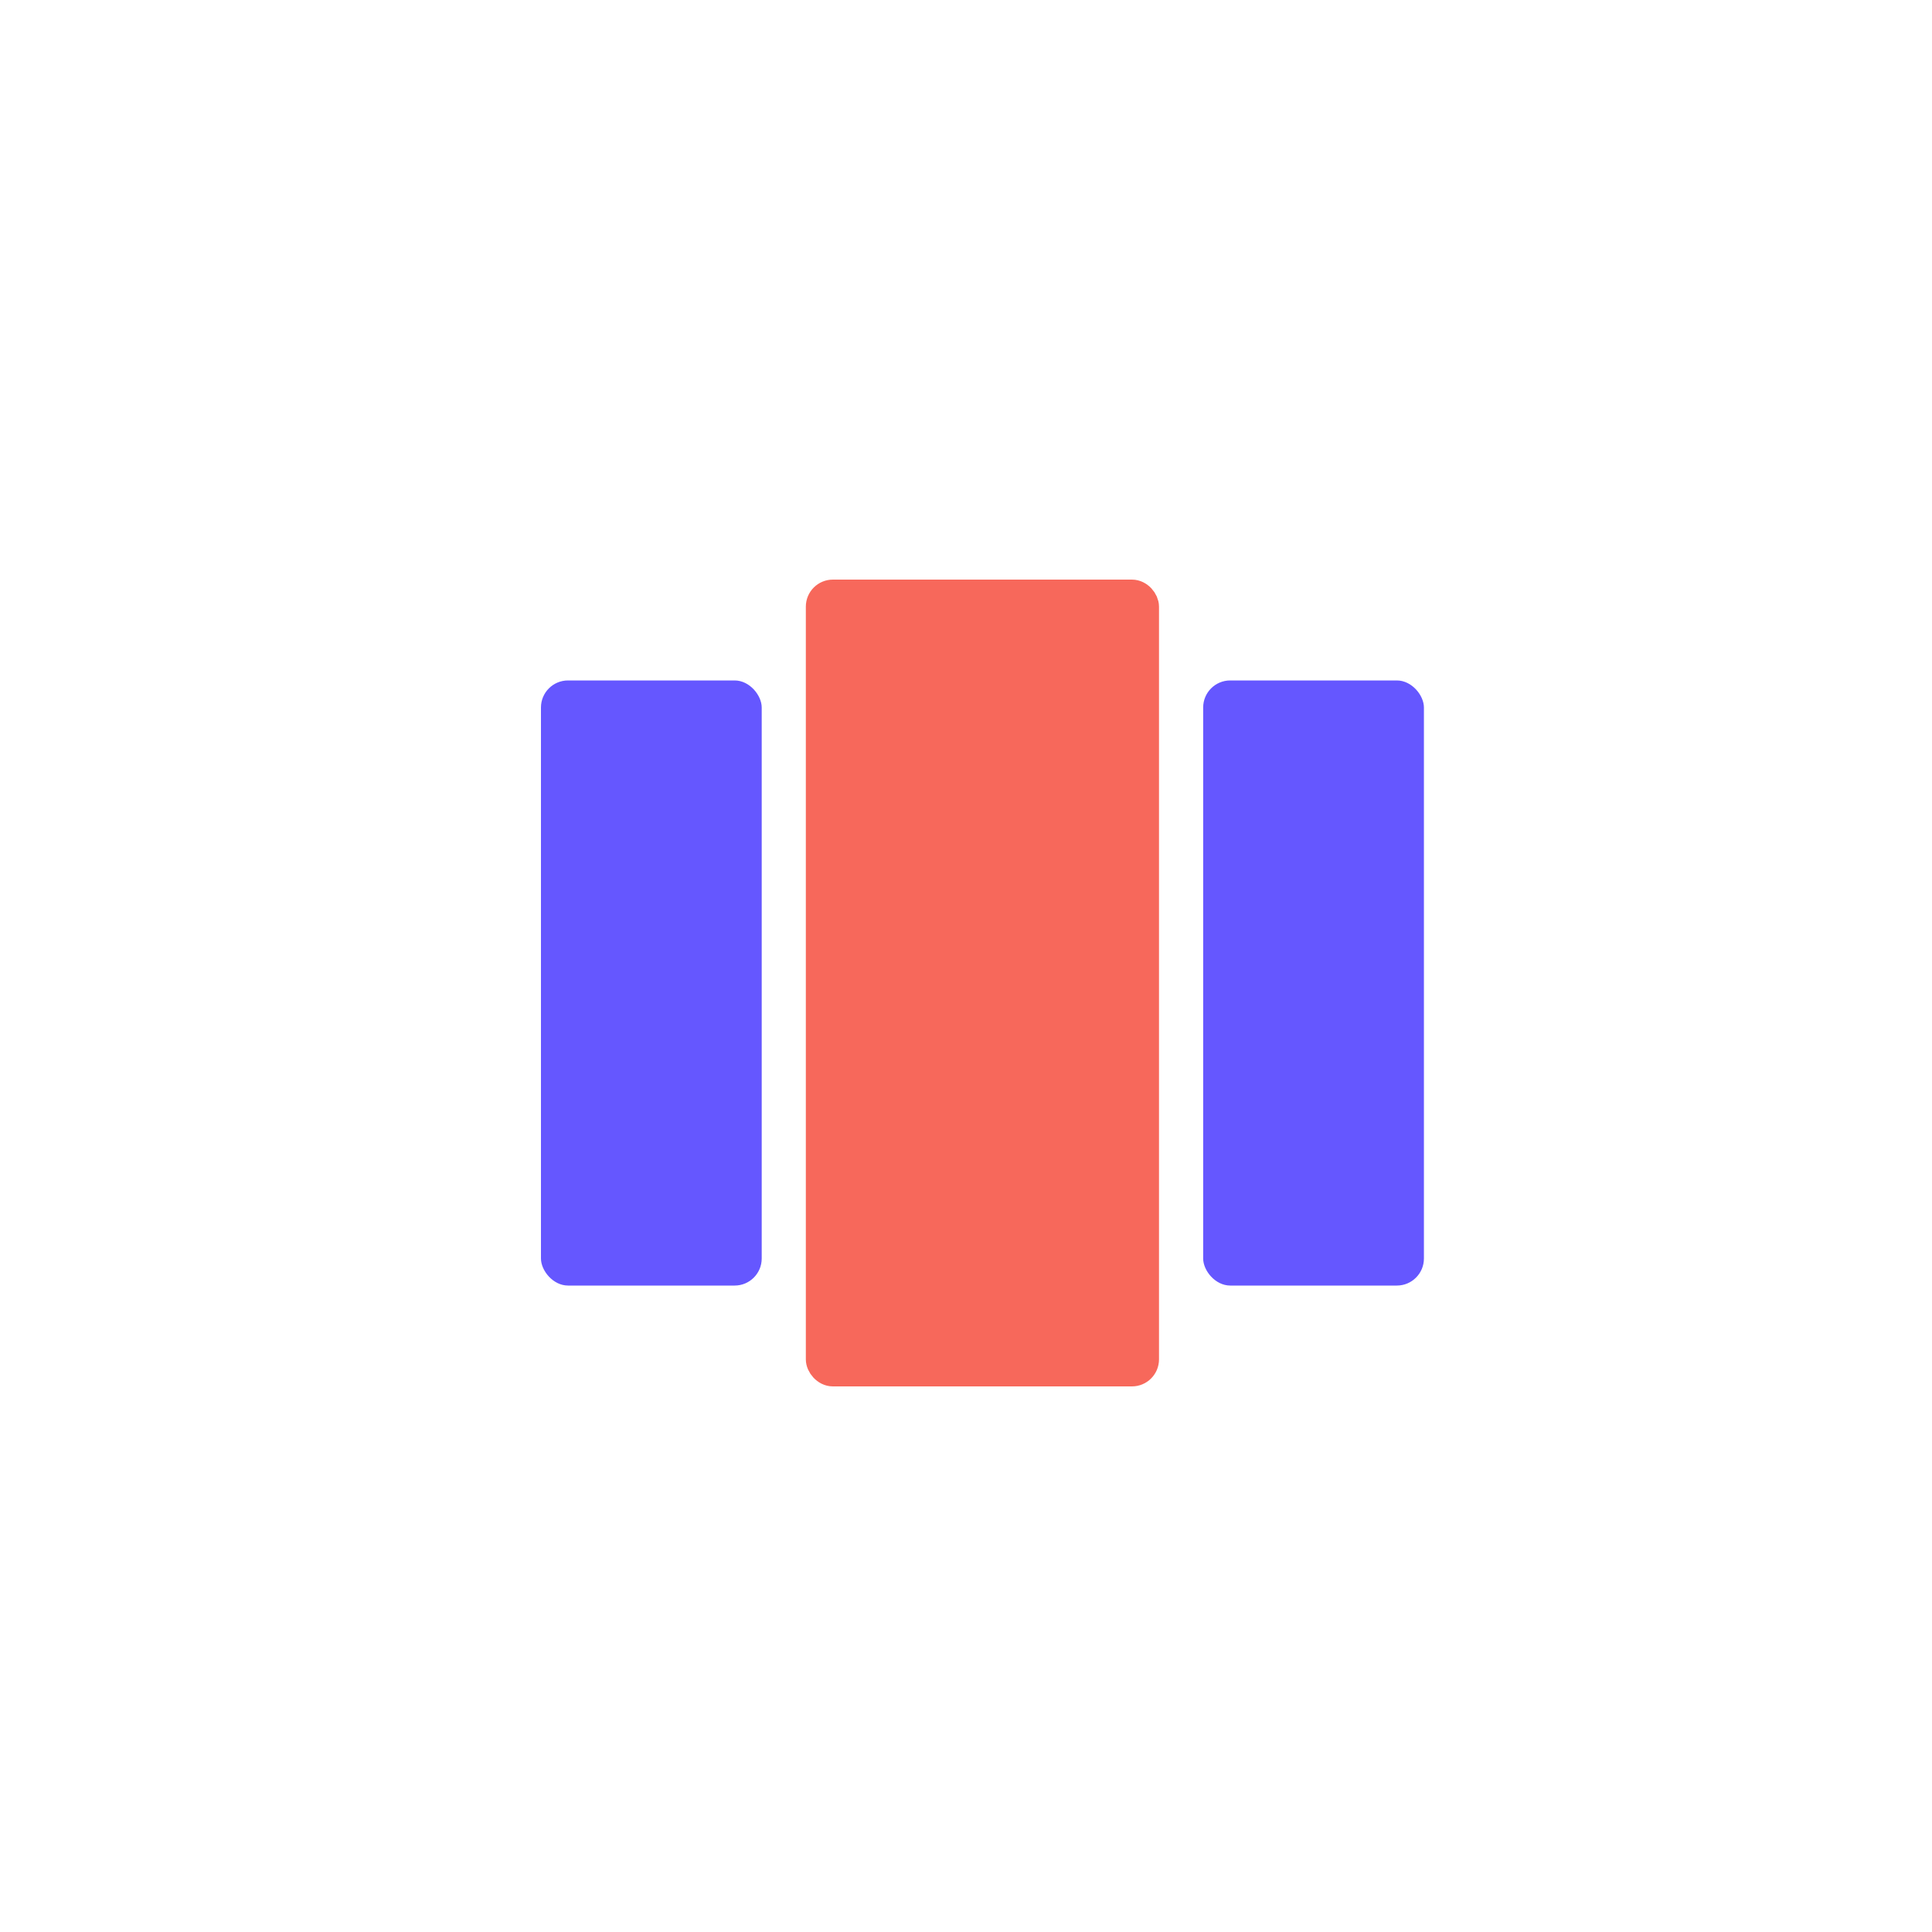 <svg width="50" height="50" viewBox="0 0 50 50" fill="none" xmlns="http://www.w3.org/2000/svg">
<g id="Group 265">
<rect id="Rectangle 54" x="21.205" y="15.35" width="8.44" height="20.18" rx="0.35" fill="#F7685B" stroke="#F7685B" stroke-width="0.7"/>
<rect id="Rectangle 55" x="31.138" y="17.61" width="5.713" height="15.66" rx="0.7" fill="#6557FF"/>
<rect id="Rectangle 56" x="14" y="17.61" width="5.713" height="15.66" rx="0.7" fill="#6557FF"/>
</g>
</svg>
